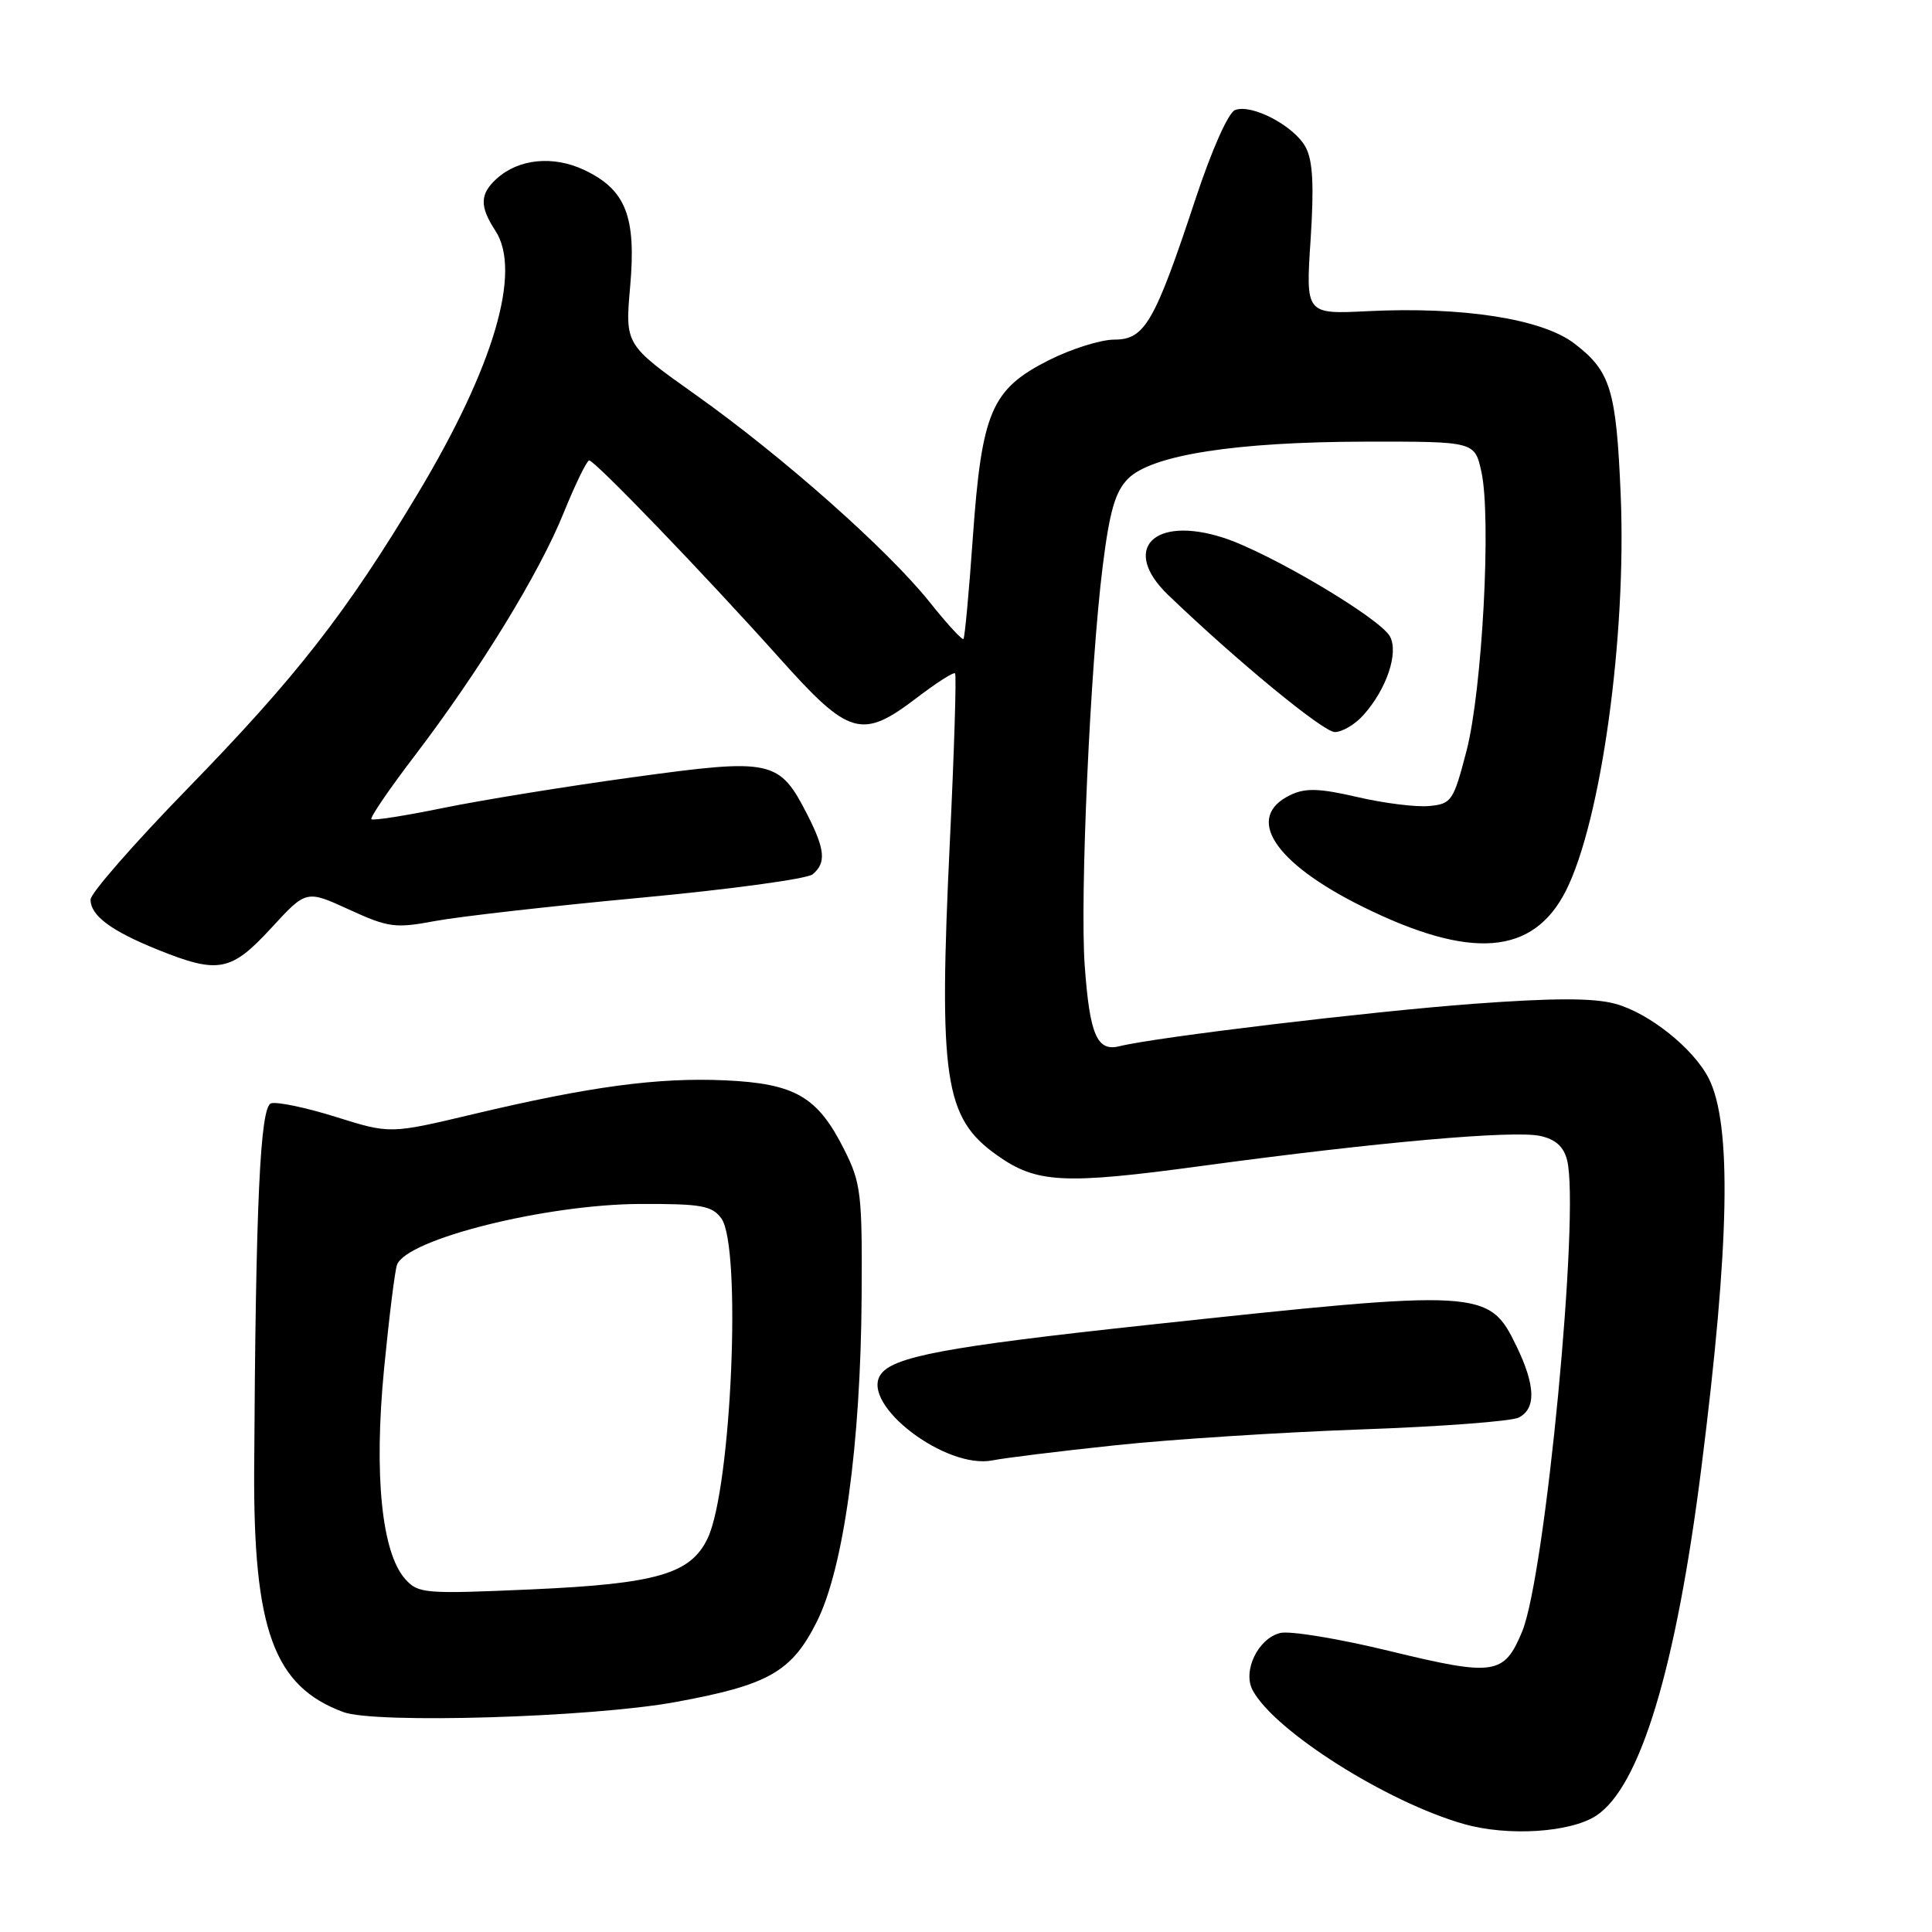 <?xml version="1.0" encoding="UTF-8" standalone="no"?>
<!DOCTYPE svg PUBLIC "-//W3C//DTD SVG 1.1//EN" "http://www.w3.org/Graphics/SVG/1.1/DTD/svg11.dtd" >
<svg xmlns="http://www.w3.org/2000/svg" xmlns:xlink="http://www.w3.org/1999/xlink" version="1.1" viewBox="0 0 256 256">
 <g >
 <path fill="currentColor"
d=" M 211.50 240.59 C 217.33 236.77 222.09 221.05 225.44 194.50 C 229.20 164.75 229.49 148.98 226.42 142.90 C 224.41 138.93 218.49 134.21 214.01 133.00 C 211.11 132.22 205.84 132.23 195.24 133.01 C 181.44 134.04 153.18 137.43 148.33 138.63 C 145.36 139.38 144.39 137.11 143.73 127.94 C 143.08 118.89 144.46 88.23 146.11 75.06 C 147.03 67.69 147.78 65.13 149.48 63.42 C 152.63 60.28 163.73 58.55 180.95 58.52 C 195.40 58.50 195.40 58.50 196.29 62.50 C 197.63 68.57 196.41 91.44 194.32 99.50 C 192.59 106.14 192.34 106.52 189.39 106.80 C 187.68 106.97 183.41 106.44 179.89 105.62 C 174.84 104.45 172.98 104.39 171.01 105.33 C 164.87 108.26 168.74 114.29 180.51 120.12 C 194.86 127.23 203.14 126.60 207.48 118.05 C 212.15 108.82 215.54 84.36 214.75 65.56 C 214.16 51.61 213.41 49.18 208.60 45.51 C 204.33 42.25 193.84 40.61 181.26 41.23 C 173.01 41.64 173.01 41.64 173.66 31.79 C 174.13 24.57 173.96 21.29 173.01 19.51 C 171.50 16.69 165.87 13.73 163.65 14.58 C 162.76 14.92 160.55 19.89 158.42 26.34 C 152.99 42.75 151.69 45.00 147.66 45.00 C 145.84 45.00 141.92 46.24 138.93 47.75 C 131.37 51.58 130.09 54.57 128.91 71.16 C 128.40 78.42 127.84 84.50 127.66 84.67 C 127.49 84.85 125.45 82.63 123.15 79.74 C 117.56 72.77 103.68 60.48 92.16 52.30 C 82.82 45.67 82.82 45.67 83.50 37.96 C 84.32 28.69 82.93 25.14 77.43 22.53 C 73.32 20.58 68.73 21.03 65.82 23.67 C 63.57 25.70 63.53 27.35 65.64 30.57 C 69.16 35.95 65.45 48.57 55.40 65.34 C 45.87 81.24 39.27 89.69 24.75 104.60 C 17.74 111.80 12.00 118.37 12.00 119.19 C 12.00 121.32 14.69 123.33 20.88 125.83 C 28.94 129.08 30.61 128.76 35.95 122.96 C 40.58 117.92 40.58 117.92 46.25 120.52 C 51.50 122.92 52.36 123.03 57.71 122.03 C 60.90 121.44 73.14 120.05 84.93 118.95 C 96.71 117.85 106.95 116.46 107.68 115.85 C 109.49 114.34 109.34 112.59 106.99 107.97 C 103.25 100.66 102.32 100.45 83.93 102.98 C 75.08 104.19 63.74 106.03 58.72 107.06 C 53.70 108.09 49.42 108.76 49.21 108.55 C 49.00 108.34 51.57 104.57 54.92 100.18 C 63.52 88.90 71.44 76.01 74.70 67.93 C 76.24 64.13 77.76 61.02 78.07 61.01 C 78.81 61.00 93.34 76.09 103.33 87.25 C 112.54 97.55 114.20 98.02 121.52 92.43 C 124.09 90.47 126.36 89.02 126.55 89.22 C 126.75 89.42 126.44 99.46 125.86 111.54 C 124.36 142.95 125.13 148.11 132.06 153.04 C 137.34 156.80 140.85 156.99 159.34 154.48 C 182.49 151.34 200.55 149.74 204.09 150.52 C 206.12 150.96 207.20 151.94 207.65 153.73 C 209.37 160.59 204.76 208.85 201.68 216.22 C 199.29 221.95 198.01 222.14 184.21 218.79 C 177.46 217.14 170.90 216.06 169.63 216.38 C 166.70 217.11 164.62 221.42 165.98 223.96 C 168.87 229.37 183.77 238.80 194.00 241.70 C 199.82 243.35 208.09 242.82 211.50 240.59 Z  M 89.50 225.53 C 101.82 223.28 104.89 221.54 108.22 214.91 C 111.78 207.84 114.05 191.40 114.17 171.80 C 114.26 158.22 114.09 156.75 111.88 152.36 C 108.35 145.31 105.38 143.58 96.08 143.15 C 87.16 142.75 78.14 143.96 62.59 147.66 C 51.68 150.25 51.68 150.25 44.48 147.99 C 40.52 146.75 36.66 145.95 35.91 146.20 C 34.47 146.68 33.88 159.45 33.68 194.50 C 33.55 215.98 36.28 223.45 45.50 226.86 C 49.75 228.43 78.39 227.57 89.50 225.53 Z  M 147.75 191.51 C 155.03 190.73 169.66 189.79 180.25 189.41 C 190.84 189.04 200.29 188.33 201.25 187.83 C 203.56 186.64 203.46 183.58 200.94 178.37 C 197.28 170.82 196.48 170.78 152.00 175.57 C 125.24 178.45 118.17 179.78 116.64 182.21 C 114.12 186.20 125.34 194.72 131.50 193.51 C 133.15 193.18 140.46 192.28 147.75 191.51 Z  M 180.66 94.75 C 183.73 91.33 185.35 86.52 184.18 84.34 C 182.89 81.92 168.13 73.18 162.06 71.24 C 152.82 68.28 148.50 72.79 154.78 78.83 C 163.89 87.58 175.34 97.00 176.87 97.00 C 177.85 97.00 179.56 95.99 180.66 94.75 Z  M 53.70 209.24 C 50.57 205.74 49.53 195.43 50.89 181.38 C 51.56 174.51 52.33 168.30 52.61 167.58 C 53.91 164.18 72.34 159.58 84.83 159.53 C 92.93 159.50 94.34 159.76 95.58 161.44 C 98.29 165.15 96.93 197.17 93.77 203.83 C 91.53 208.55 87.02 209.86 70.49 210.60 C 56.27 211.23 55.41 211.16 53.70 209.24 Z "/>
</g>
</svg>